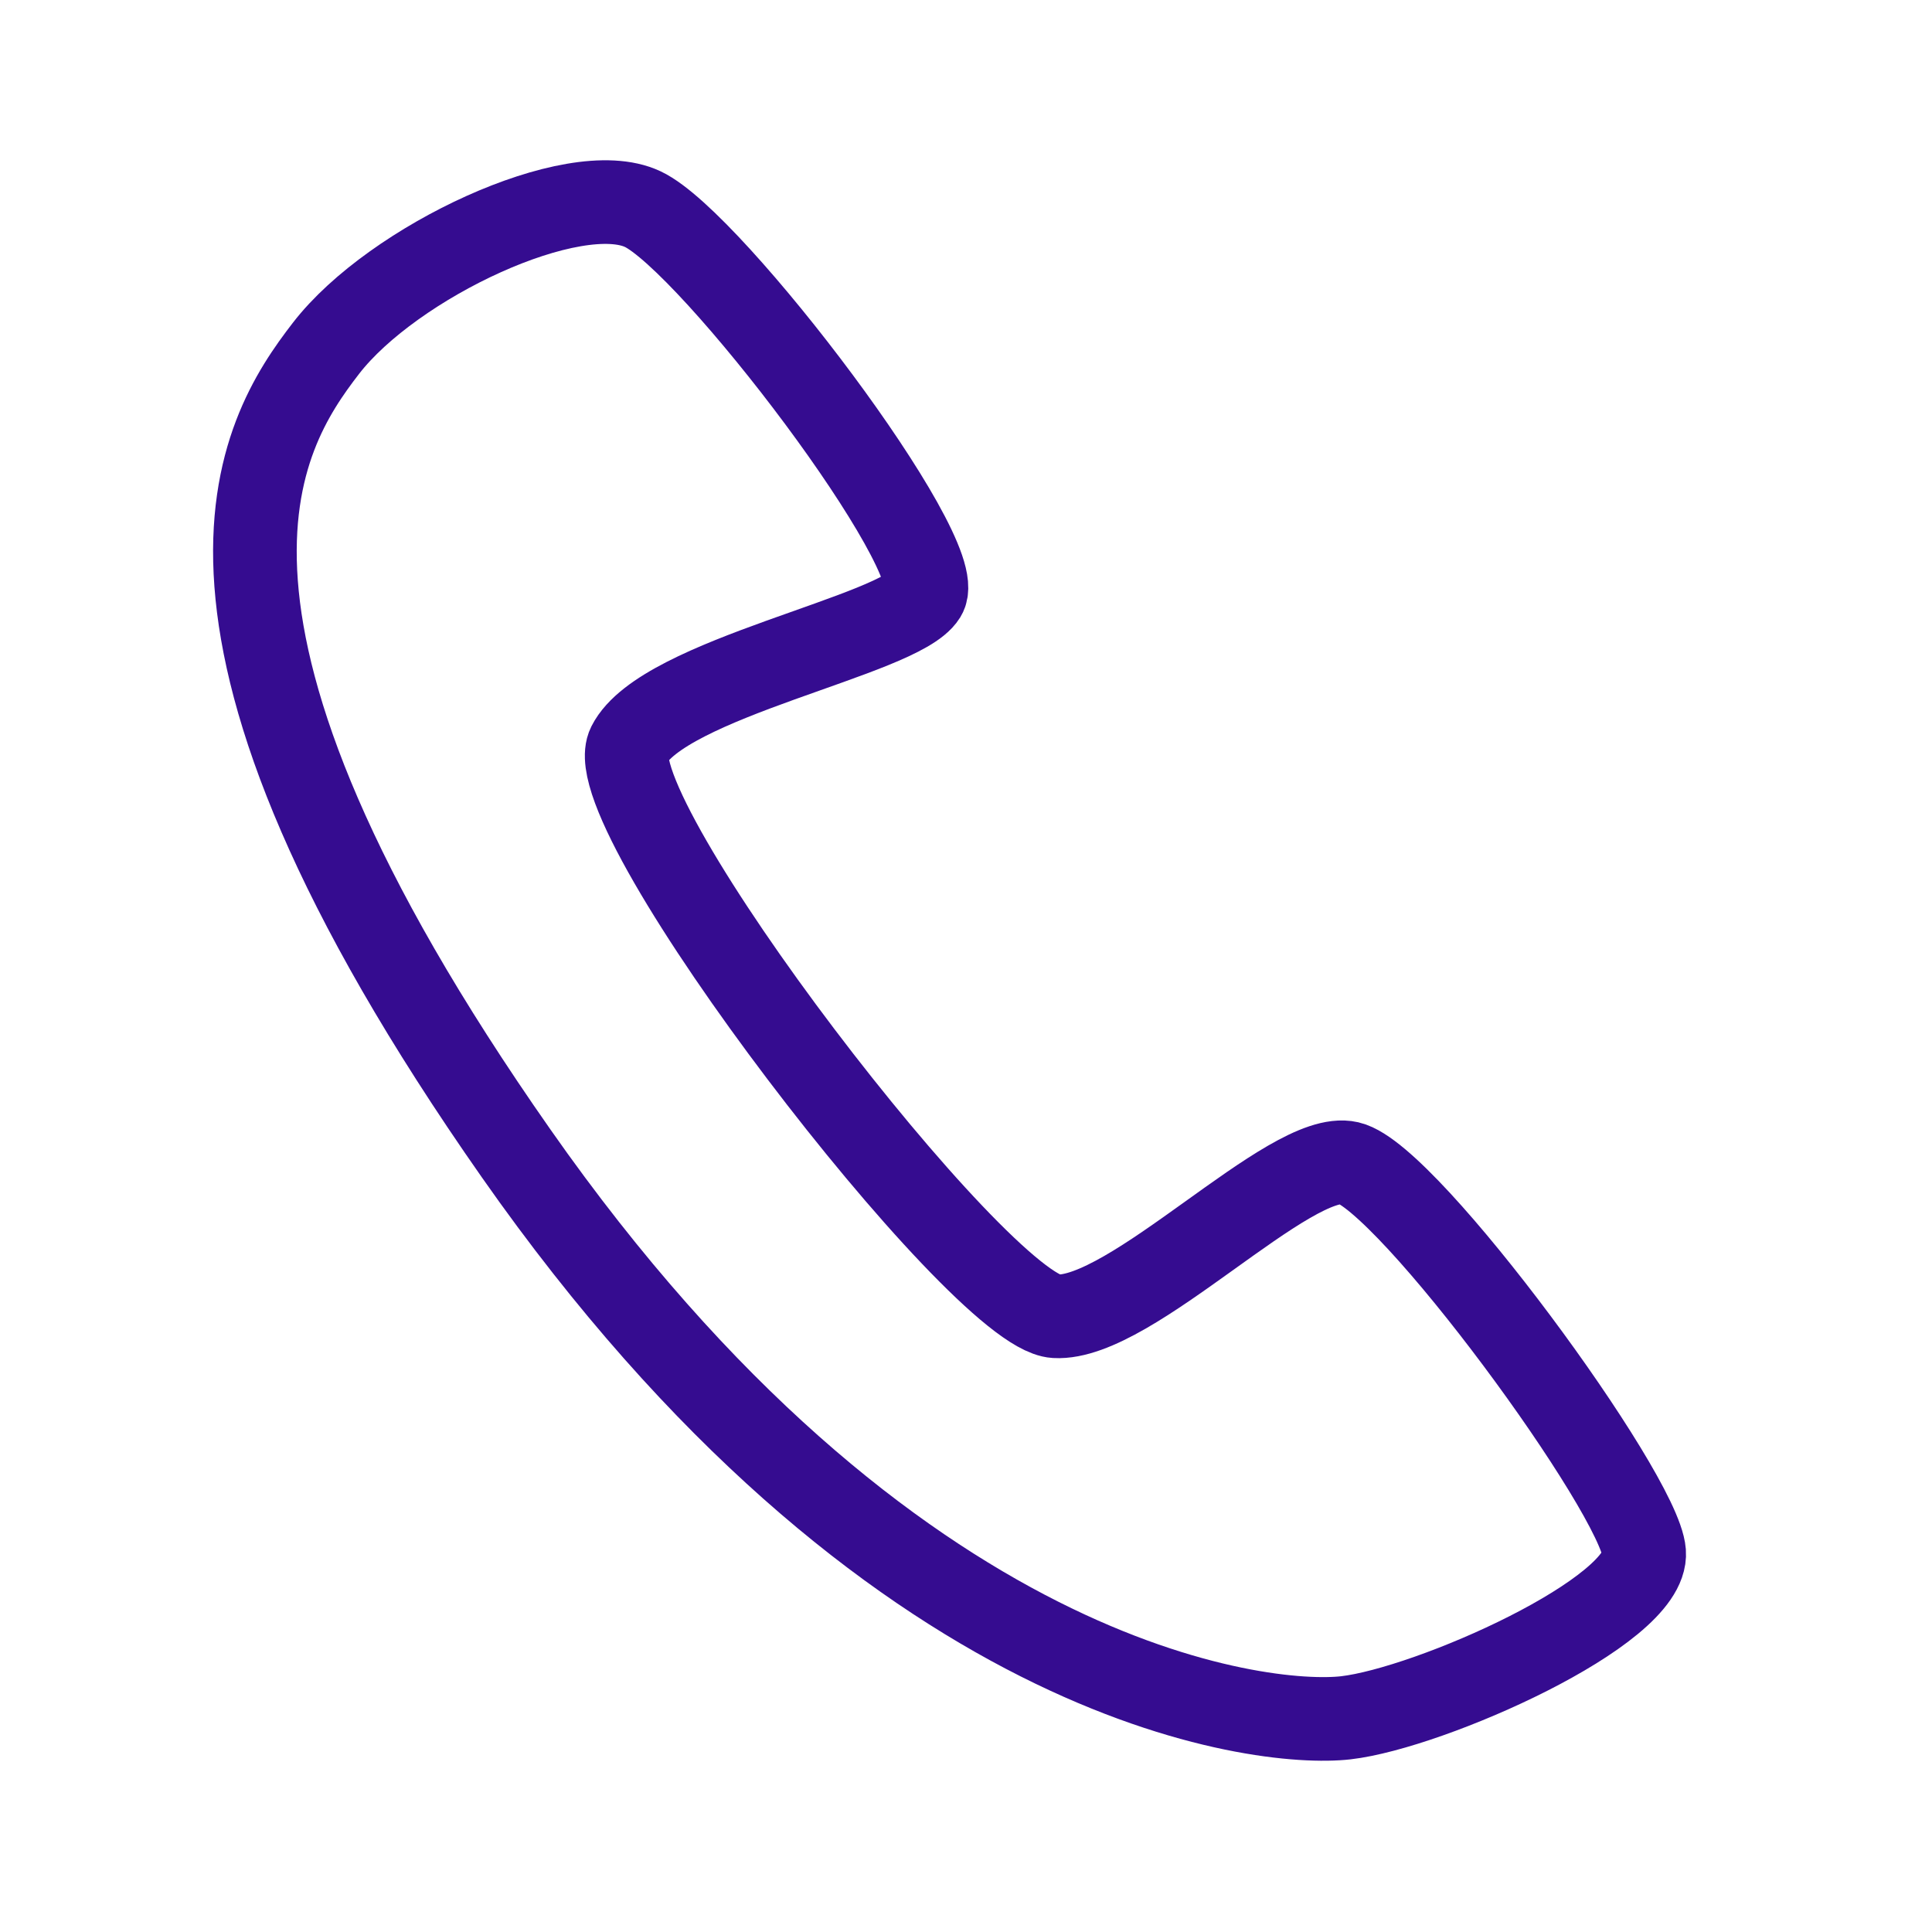 <svg width="100px" height="100px" viewBox="354 8 231 208" version="1.1" xmlns="http://www.w3.org/2000/svg" xmlns:xlink="http://www.w3.org/1999/xlink">
    <!-- Generator: Sketch 42 (36781) - http://www.bohemiancoding.com/sketch -->
    <desc>Created with Sketch.</desc>
    <defs></defs>
    <path d="M378.365,57.225 C372.9,69.102 364.38,93.896 422.165,145.915 C479.949,197.934 524.467,192.749 534.017,189.349 C543.567,185.949 566.421,168.803 564.312,162.056 C562.203,155.308 526.662,124.64 519.45,124.64 C512.238,124.64 498.317,148.868 489.367,150.387 C480.416,151.906 422.165,104.04 424.309,95.321 C426.454,86.603 452.941,75.283 454.75,69.921 C456.559,64.56 420.408,34.428 411.523,32.503 C402.638,30.579 383.83,45.348 378.365,57.225 Z" id="Line" stroke="#350C90" stroke-width="10" stroke-linecap="square" fill="none" transform="translate(469.449, 111.833) rotate(13) translate(-469.449, -111.833) "></path>
</svg>